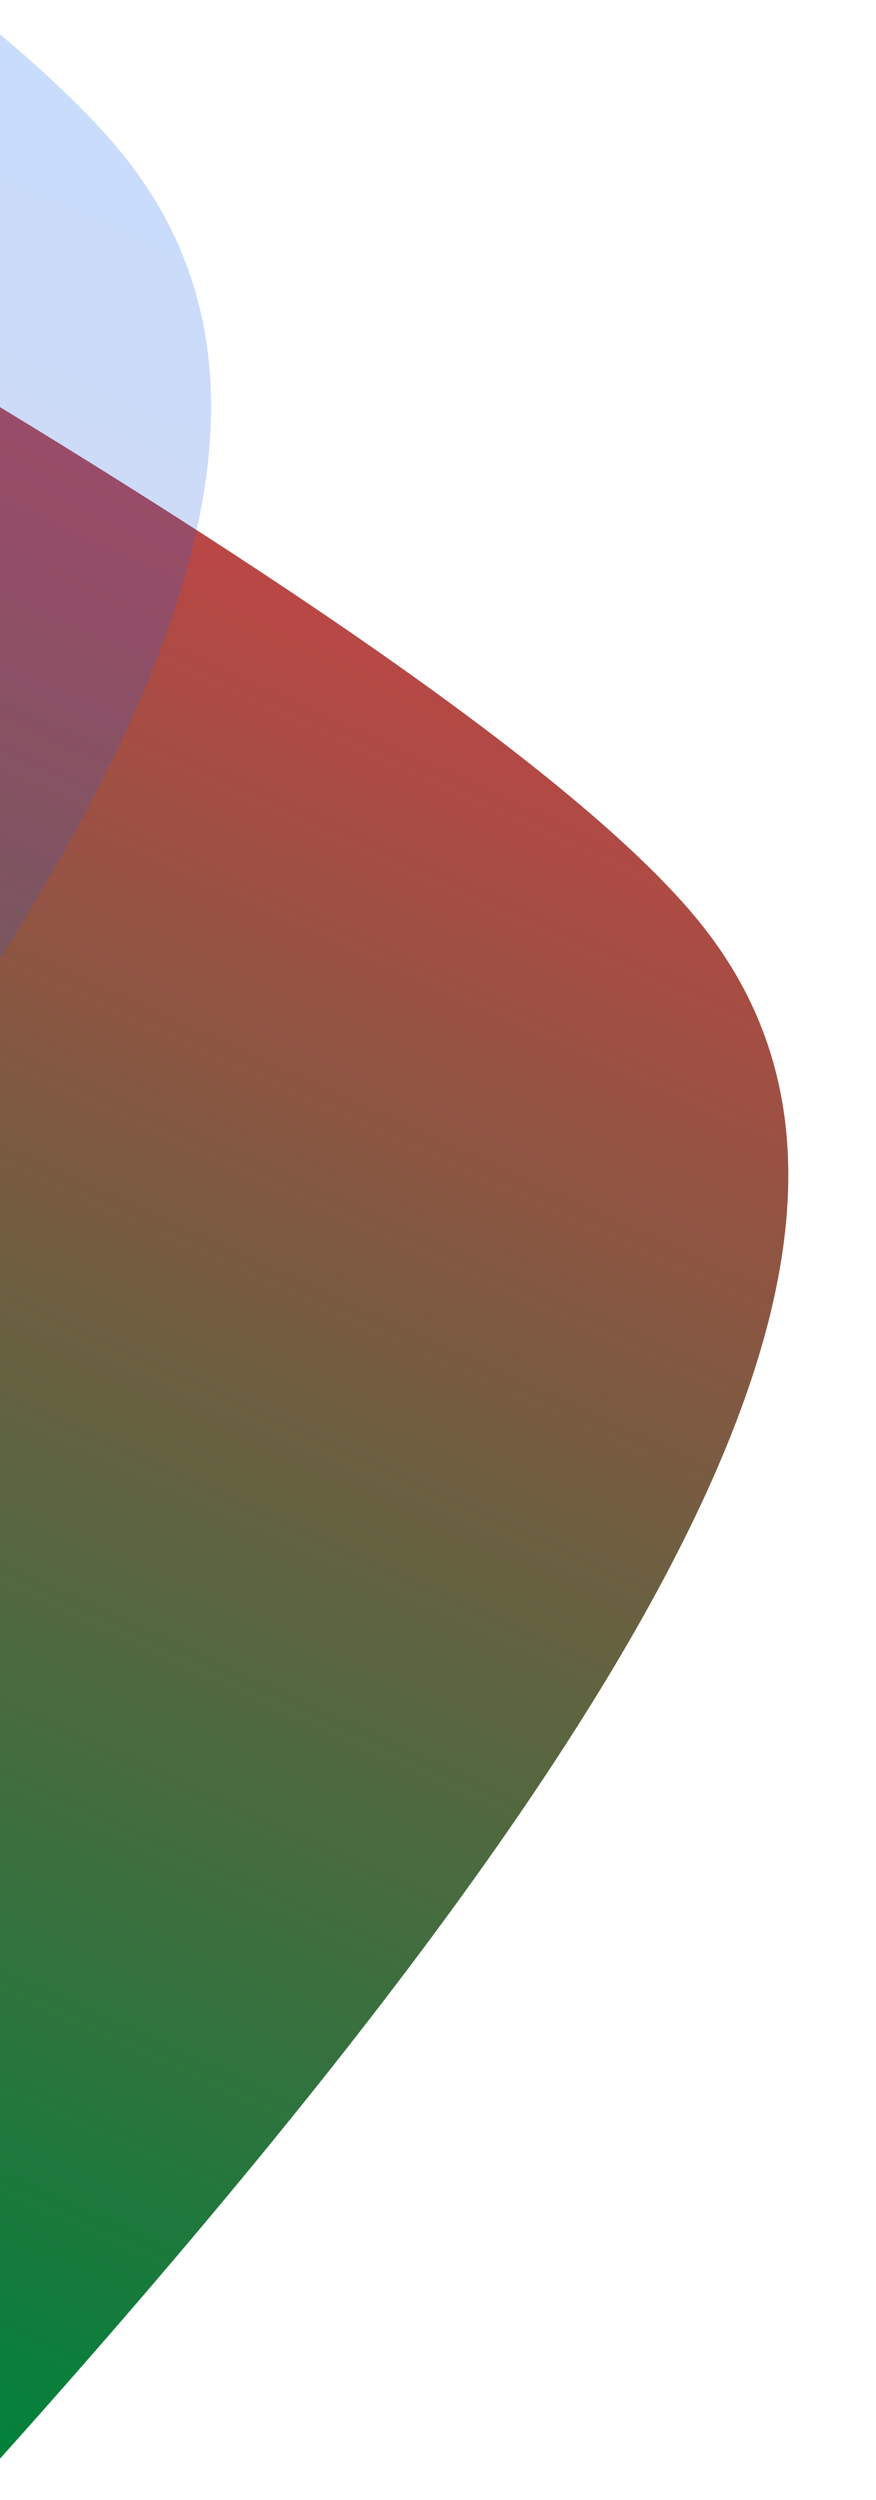<?xml version="1.0" encoding="utf-8"?>
<!-- Generator: Adobe Illustrator 27.0.0, SVG Export Plug-In . SVG Version: 6.00 Build 0)  -->
<svg version="1.1" id="Layer_1" xmlns="http://www.w3.org/2000/svg" xmlns:xlink="http://www.w3.org/1999/xlink" x="0px" y="0px"
	 viewBox="0 0 129 368" style="enable-background:new 0 0 129 368;" xml:space="preserve">
<style type="text/css">
	.st0{fill-rule:evenodd;clip-rule:evenodd;fill:url(#wave_00000137113168463671518710000004765315955861136029_);}
	
		.st1{opacity:0.228;fill-rule:evenodd;clip-rule:evenodd;fill:url(#wave_00000056419322476321691830000002721299419566369964_);enable-background:new    ;}
</style>
<g id="Ressources">
	<g id="moutain_x2F_element_x2F_wave_x2F_wave-left">
		
			<g id="Wave" transform="translate(15, 192.5) scale(-1, 1) translate(-15, -192.5) translate(-117, 1)">
			
				<linearGradient id="wave_00000142875166174437888330000010832515039853835194_" gradientUnits="userSpaceOnUse" x1="434.718" y1="433.086" x2="434.718" y2="432.086" gradientTransform="matrix(151.04 -64.113 -111.231 -262.044 -17410.623 141446.484)">
				<stop  offset="0" style="stop-color:#BF4545"/>
				<stop  offset="1" style="stop-color:#00823B"/>
			</linearGradient>
			
				<path id="wave" style="fill-rule:evenodd;clip-rule:evenodd;fill:url(#wave_00000142875166174437888330000010832515039853835194_);" d="
				M152,55.9c-49.7,30-93,59.6-108.7,79.7c-31.4,40.2-5.8,104,107.9,230C151.5,243.5,151,150.5,152,55.9z"/>
			
				<linearGradient id="wave_00000089557476337984406330000017790024629640632744_" gradientUnits="userSpaceOnUse" x1="431.88" y1="433.296" x2="431.88" y2="432.296" gradientTransform="matrix(58.246 -24.724 -52.505 -123.695 -2282.341 64286.734)">
				<stop  offset="0" style="stop-color:#0D66F3"/>
				<stop  offset="1" style="stop-color:#4356BF"/>
			</linearGradient>
			
				<path id="wave_00000033344010877950991120000010729053839267865006_" style="opacity:0.228;fill-rule:evenodd;clip-rule:evenodd;fill:url(#wave_00000089557476337984406330000017790024629640632744_);enable-background:new    ;" d="
				M151.8,0.1c-10.3,8.3-18.4,15.9-23.5,22.4c-21,26.9-16.5,64.3,22.8,123.9C152,101.5,151,49.5,151.8,0.1z"/>
		</g>
	</g>
</g>
</svg>
